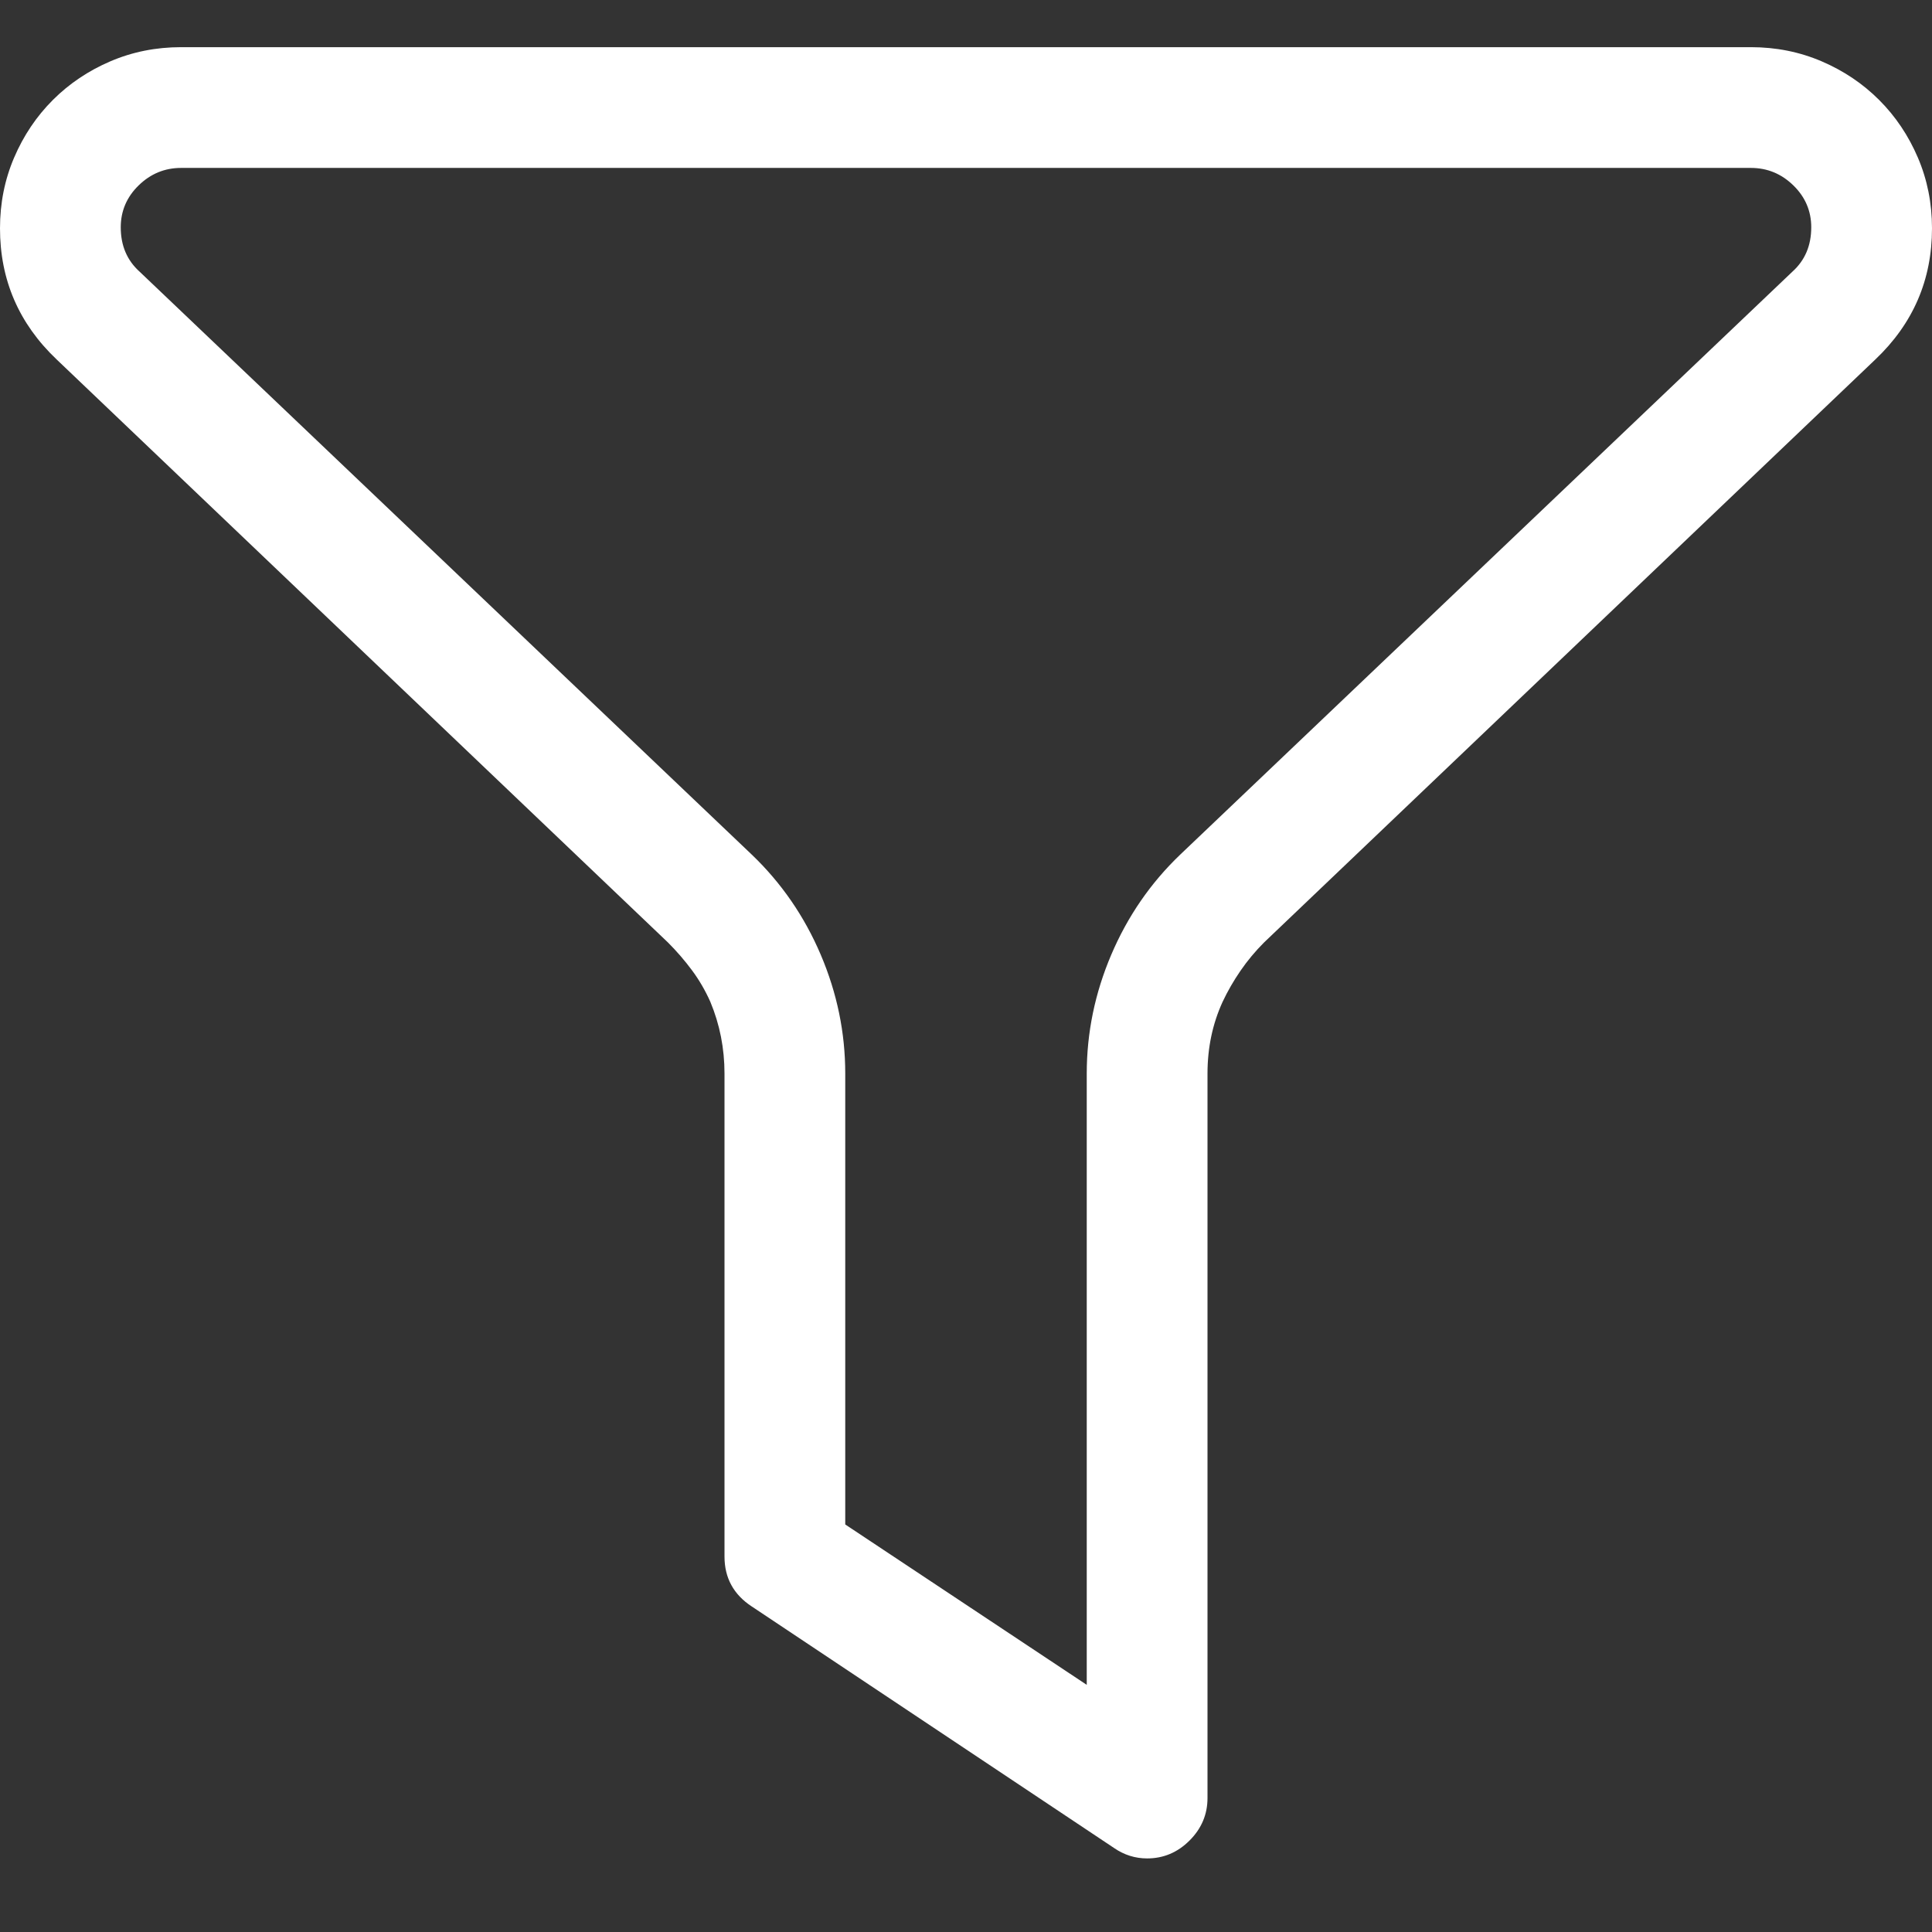 <?xml version="1.0" encoding="utf-8"?>
<svg id="" width="16" height="16" style="width:16px;height:16px;" version="1.1"
    xmlns="http://www.w3.org/2000/svg" viewBox="0 0 2048 2048" enable-background="new 0 0 2048 2048"
    xml:space="preserve"><rect x="0" y="0" width="2048" height="2048" fill="#333333" stroke="none"/><path fill="#ffffff" transform="translate(0, 50)" d="M0 192 q0 -40 15 -75 q15 -35 41 -61 q26 -26 61 -41 q35 -15 75 -15 l1664 0 q40 0 75 15 q35 15 61 41 q26 26 41 61 q15 35 15 75 q0 82 -60 139 l-648 618 q-14 14 -25 30 q-11 16 -19 33 q-16 35 -16 76 l0 768 q0 26 -19 45 q-19 19 -45 19 q-19 0 -35 -11 l-384 -256 q-29 -19 -29 -53 l0 -512 q0 -40 -15 -76 q-8 -18 -19.5 -33.5 q-11.5 -15.5 -25.5 -29.5 l-648 -618 q-60 -57 -60 -139 ZM1920 191 q0 -26 -19 -44.5 q-19 -18.5 -45 -18.5 l-1664 0 q-26 0 -45 18.5 q-19 18.5 -19 44.5 q0 29 20 47 l649 618 q47 45 73 106 q26 61 26 126 l0 478 l256 170 l0 -648 q0 -65 26 -126 q26 -61 73 -106 l649 -618 q20 -18 20 -47 Z"/></svg>